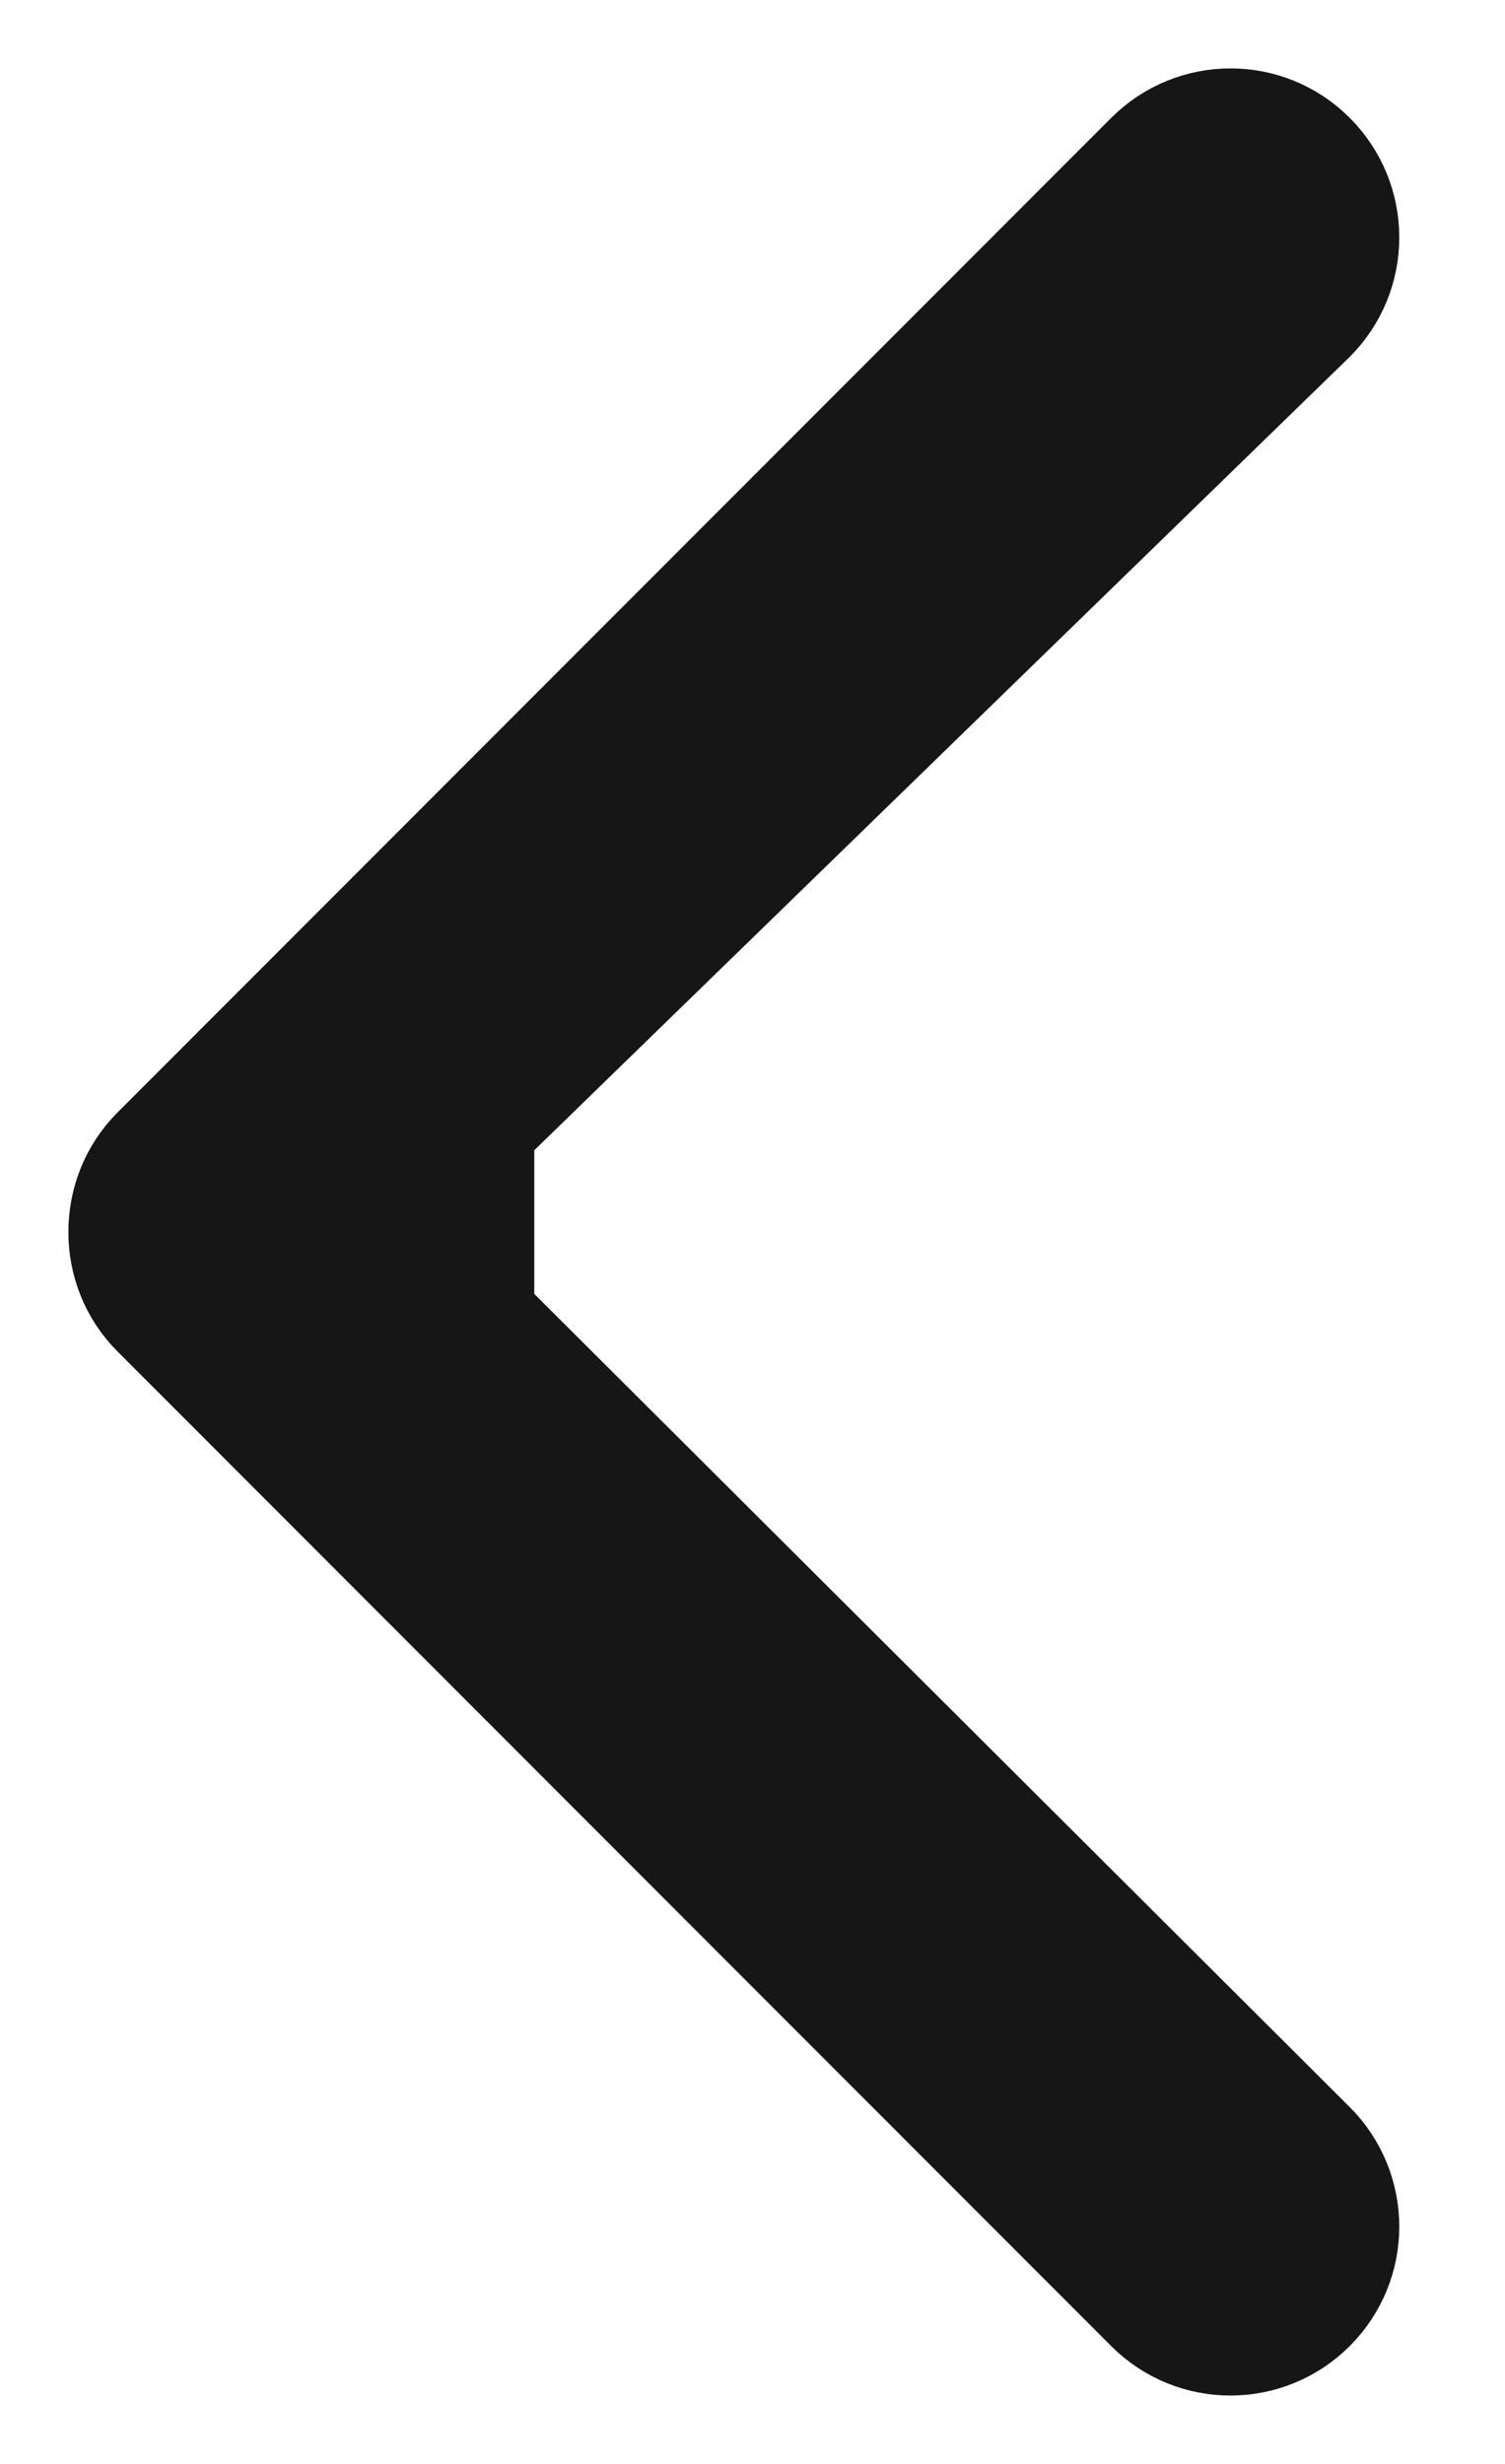 <svg width="11" height="18" viewBox="0 0 11 18" fill="none" xmlns="http://www.w3.org/2000/svg">
<path fill-rule="evenodd" clip-rule="evenodd" d="M3.405 9.66L9.512 15.747C9.799 16.034 9.799 16.498 9.512 16.785C9.225 17.072 8.761 17.072 8.475 16.785L1.212 9.519C0.929 9.237 0.929 8.764 1.212 8.481L8.475 1.215C8.762 0.928 9.226 0.928 9.512 1.215C9.799 1.502 9.799 1.967 9.512 2.253L3.405 8.192L3.405 9.66Z" fill="#161616" stroke="#161616"/>
</svg>
